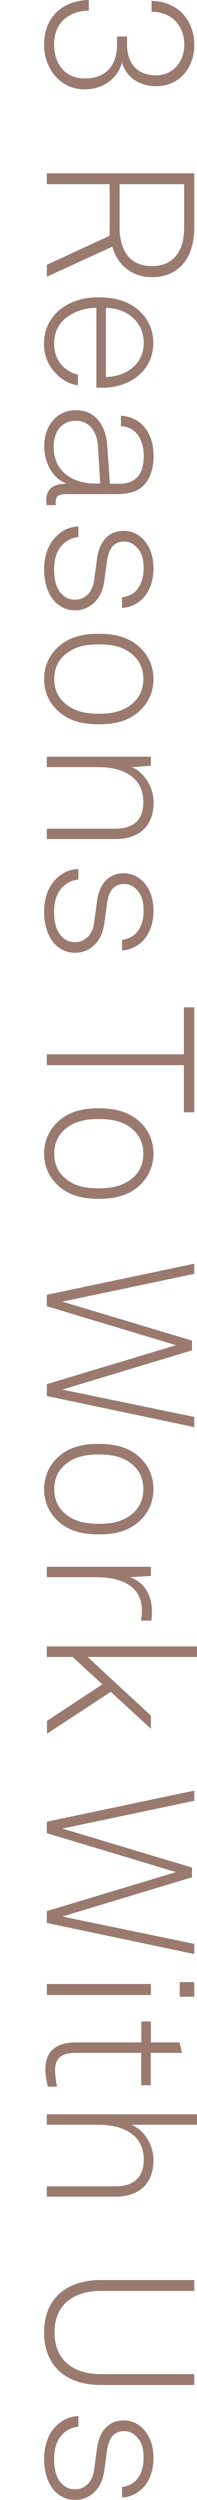 <?xml version="1.0" encoding="utf-8"?>
<!-- Generator: Adobe Illustrator 21.1.0, SVG Export Plug-In . SVG Version: 6.00 Build 0)  -->
<svg version="1.1" id="Layer_1" xmlns="http://www.w3.org/2000/svg" xmlns:xlink="http://www.w3.org/1999/xlink" x="0px" y="0px"
	 viewBox="0 0 138 1745.5" style="enable-background:new 0 0 138 1745.5;" xml:space="preserve">
<style type="text/css">
	.st0{fill:#9A7A6F;}
</style>
<g>
	<path class="st0" d="M30.9,31c0-19.4,13.4-30.7,31.3-31v7.4C49.1,7.6,37.9,15.2,37.9,31c0,14.3,8.3,23.8,21.4,23.8
		c15.2,0,22.7-9.3,22.7-23.9v-5.4h7v5.4c0,13.1,6.8,21.7,20.4,21.7c11.9,0,19.7-9.8,19.7-21.1c0-14-9-23.2-22.9-23.3V0.6
		c18.1,0.3,29.9,13.3,29.9,30.9c0,15.6-10.3,28.7-26.7,28.7c-10.9,0-20.7-5.5-23.9-16.5c-3.4,11.9-14.1,18.7-26.2,18.7
		C42.3,62.4,30.9,48.2,30.9,31z"/>
	<path class="st0" d="M78.7,172.2l-45.9,21v-8.3l44-20.3v-36h-44v-7.6h103.3v37.7c0,22.6-11.8,34.8-29.7,34.8
		C92.8,193.6,82.2,185.2,78.7,172.2z M129,158.8v-30.2H83.8v30.2c0,17,7.9,27,22.6,27C121.1,185.8,129,175.9,129,158.8z"/>
	<path class="st0" d="M67.5,270.6v-55.7c-8.5,0.1-16.3,2.9-21.9,7.6c-4.8,4.1-7.7,9.8-7.7,17.6c0,6.4,2.3,11.9,6.4,15.9
		c2.8,2.6,6,4.7,10.3,5.5v7.6c-6.3-1-11.4-4.1-15.3-8.2c-5.2-5.2-8.5-12.5-8.5-20.8c0-10.5,4.4-17.9,10.3-23.2
		c7-6,16.6-9.3,27.7-9.3c9.2,0,18.2,1.5,25.9,7.1c8.3,6.1,12.7,14.6,12.7,24.8c0,19.7-16.9,31.2-35.3,31.2
		C70.5,270.7,69.2,270.6,67.5,270.6z M100.7,239.5c0-15-12.1-24.5-26.5-24.5v48.2C88,263,100.7,254.4,100.7,239.5z"/>
	<path class="st0" d="M32.4,349.2c0-9,6.6-11.5,14.3-11.5c-10.3-3.9-15.7-15-15.7-26.2c0-14.1,8.5-25.1,22.4-25.1
		c13,0,20.7,10.1,21.7,24.5l1.9,26.8h7.1c12.1,0,16.6-8.2,16.6-19.2c0-11.5-5.2-20.3-16-21v-7.3c14.7,1,22.9,12.5,22.9,28.3
		c0,9.9-3.4,20.7-13.4,24.6c-4.5,1.7-9.2,1.9-14,1.9H46.9c-5,0-7.9,0.7-7.9,5.7c0,0.9,0,1.3,0.1,2h-6.4
		C32.5,351,32.4,351,32.4,349.2z M70.2,337.7l-1.6-26.1c-0.7-10.8-6.4-17.8-15.3-17.8c-10.5,0-15.7,7.9-15.7,18.2
		c0,18.4,14.9,25.6,28.9,25.6H70.2z"/>
	<path class="st0" d="M39.6,421.2c-5.8-5.2-8.7-14-8.7-23.6c0-9.9,3.1-18.4,9.3-23.9c4.7-4.1,8.7-5.8,14.7-6.1v7.4
		c-4.4,0.4-8.2,2.3-11.2,5.4c-4.1,4.2-5.8,10.2-5.8,17.2c0,7.6,1.7,13.6,5.4,17.2c2.6,2.6,5.1,3.9,9.3,3.9c6.6,0,12.1-4.7,13.3-13.4
		l1.9-14.1c0.7-6,2.6-12.4,7.3-16.5c3.1-2.6,6.8-4.1,11.5-4.1c5.8,0,10.6,2.5,14.1,6.3c4.8,5.2,6.8,12.4,6.8,20c0,8.7-2.8,17-8.6,22
		c-3.9,3.4-8.7,5.4-13.4,5.5v-7.3c2.3-0.3,6-1.3,8.7-3.6c3.9-3.4,6.4-9,6.4-16.6c0-5.7-1-9.9-3.4-13.1c-2.6-3.6-6.1-5.7-10.1-5.7
		c-6.1,0-10.8,3.1-12.2,14.1l-1.9,13.8c-1.9,13.7-11.2,20.1-20.1,20.1C47.7,426.2,43.3,424.4,39.6,421.2z"/>
	<path class="st0" d="M39.6,495.4c-5.1-5.1-8.7-12.2-8.7-21.3s3.6-16.2,8.7-21.3c7.6-7.6,17.2-10.3,29.6-10.3s22,2.8,29.6,10.3
		c5.1,5.1,8.7,12.2,8.7,21.3s-3.6,16.2-8.7,21.3c-7.6,7.6-17.2,10.3-29.6,10.3S47.2,503,39.6,495.4z M94,490.1c3.9-3.8,6.4-9,6.4-16
		c0-7-2.5-12.2-6.4-16c-6.8-6.6-15.3-8.2-24.8-8.2c-9.5,0-17.9,1.6-24.8,8.2c-3.9,3.8-6.4,9-6.4,16c0,7,2.5,12.2,6.4,16
		c6.8,6.6,15.3,8.2,24.8,8.2C78.7,498.3,87.1,496.7,94,490.1z"/>
	<path class="st0" d="M32.8,578.6h47.6c12.7,0,20-5.5,20-18.8c0-17.9-15.4-24.2-31.2-24.2H32.8v-7.3h72.9v6.4l-13.3,0.9
		c9.2,4.1,15.2,14.4,15.2,24.6c0,16.8-10.3,25.6-26.7,25.6H32.8V578.6z"/>
	<path class="st0" d="M39.6,660.3c-5.8-5.2-8.7-14-8.7-23.6c0-9.9,3.1-18.4,9.3-23.9c4.7-4.1,8.7-5.8,14.7-6.1v7.4
		c-4.4,0.4-8.2,2.3-11.2,5.4c-4.1,4.2-5.8,10.2-5.8,17.2c0,7.6,1.7,13.6,5.4,17.2c2.6,2.6,5.1,3.9,9.3,3.9c6.6,0,12.1-4.7,13.3-13.4
		l1.9-14.1c0.7-6,2.6-12.4,7.3-16.5c3.1-2.6,6.8-4.1,11.5-4.1c5.8,0,10.6,2.5,14.1,6.3c4.8,5.2,6.8,12.4,6.8,20c0,8.7-2.8,17-8.6,22
		c-3.9,3.4-8.7,5.4-13.4,5.5v-7.3c2.3-0.3,6-1.3,8.7-3.6c3.9-3.4,6.4-9,6.4-16.6c0-5.7-1-9.9-3.4-13.1c-2.6-3.6-6.1-5.7-10.1-5.7
		c-6.1,0-10.8,3.1-12.2,14.1l-1.9,13.8c-1.9,13.7-11.2,20.1-20.1,20.1C47.7,665.3,43.3,663.5,39.6,660.3z"/>
	<path class="st0" d="M128.8,743.7h-96v-7.6h96v-32.8h7.3v73.3h-7.3V743.7z"/>
	<path class="st0" d="M39.6,826.7c-5.1-5.1-8.7-12.2-8.7-21.3c0-9,3.6-16.2,8.7-21.3c7.6-7.6,17.2-10.3,29.6-10.3s22,2.8,29.6,10.3
		c5.1,5.1,8.7,12.2,8.7,21.3c0,9-3.6,16.2-8.7,21.3c-7.6,7.6-17.2,10.3-29.6,10.3S47.2,834.3,39.6,826.7z M94,821.5
		c3.9-3.8,6.4-9,6.4-16c0-7-2.5-12.2-6.4-16c-6.8-6.6-15.3-8.2-24.8-8.2c-9.5,0-17.9,1.6-24.8,8.2c-3.9,3.8-6.4,9-6.4,16
		c0,7,2.5,12.2,6.4,16c6.8,6.6,15.3,8.2,24.8,8.2C78.7,829.6,87.1,828,94,821.5z"/>
	<path class="st0" d="M32.8,974.7v-8.3l90.5-27.2l-90.5-27.2v-8l103.3-21.7v7.1l-92.4,19.4l90.8,27.2v6.8l-90.8,27.4l92.4,19.1v7.1
		L32.8,974.7z"/>
	<path class="st0" d="M39.6,1061c-5.1-5.1-8.7-12.2-8.7-21.3c0-9,3.6-16.2,8.7-21.3c7.6-7.6,17.2-10.3,29.6-10.3s22,2.8,29.6,10.3
		c5.1,5.1,8.7,12.2,8.7,21.3c0,9-3.6,16.2-8.7,21.3c-7.6,7.6-17.2,10.3-29.6,10.3S47.2,1068.6,39.6,1061z M94,1055.7
		c3.9-3.8,6.4-9,6.4-16c0-7-2.5-12.2-6.4-16c-6.8-6.6-15.3-8.2-24.8-8.2c-9.5,0-17.9,1.6-24.8,8.2c-3.9,3.8-6.4,9-6.4,16
		c0,7,2.5,12.2,6.4,16c6.8,6.6,15.3,8.2,24.8,8.2C78.7,1063.9,87.1,1062.3,94,1055.7z"/>
	<path class="st0" d="M99.4,1124.4c0-18.2-16.3-23.2-31.6-23.2h-35v-7.3h72.9v6.4l-14.7,0.9c10.1,3.2,15.4,13,15.4,23.2
		c0,2.3,0,4.8-0.4,7.1h-7.3C99.2,1129.2,99.4,1126.7,99.4,1124.4z"/>
	<path class="st0" d="M32.8,1201.6l38.9-25.6l-20.8-19.1H32.8v-7.4H138v7.4H61.4l44.3,40.9v9.2l-28.1-25.8l-44.7,29.3V1201.6z"/>
	<path class="st0" d="M32.8,1342.6v-8.3l90.5-27.2l-90.5-27.2v-8l103.3-21.7v7.1l-92.4,19.4l90.8,27.2v6.8l-90.8,27.4l92.4,19.1v7.1
		L32.8,1342.6z"/>
	<path class="st0" d="M125.9,1383.9h10.2v10.2h-10.2V1383.9z M32.8,1385.2h72.9v7.7H32.8V1385.2z"/>
	<path class="st0" d="M31.8,1444.8c0-13.6,8.6-18.8,21.3-18.8h45.9v-14.6h6.7v14.6h20.1l1.7,7.3h-21.9v22.6h-6.7v-22.6H53.3
		c-8.6,0-14.7,2.3-14.7,12.1c0,3.9,0.6,7.6,1.3,11.5h-6.4C32.6,1452.8,31.8,1448.8,31.8,1444.8z"/>
	<path class="st0" d="M32.8,1526.5h47.6c12.7,0,20.3-5.5,20.3-18.8c0-17.9-15.7-24.2-31.5-24.2H32.8v-7.3H138v7.3H92.2
		c9.3,4.1,15.3,14.4,15.3,24.6c0,16.8-10.3,25.6-26.7,25.6H32.8V1526.5z"/>
	<path class="st0" d="M30.9,1628.5c0-24.8,17-36.6,39.8-36.6h65.4v7.6H70.5c-17.9,0-32.3,8.7-32.3,29c0,20.3,14.4,29.1,32.3,29.1
		h65.6v7.6H70.7C47.9,1665.2,30.9,1653.3,30.9,1628.5z"/>
	<path class="st0" d="M39.6,1740.5c-5.8-5.2-8.7-14-8.7-23.6c0-9.9,3.1-18.4,9.3-23.9c4.7-4.1,8.7-5.8,14.7-6.1v7.4
		c-4.4,0.4-8.2,2.3-11.2,5.4c-4.1,4.2-5.8,10.2-5.8,17.2c0,7.6,1.7,13.6,5.4,17.2c2.6,2.6,5.1,3.9,9.3,3.9c6.6,0,12.1-4.7,13.3-13.4
		l1.9-14.1c0.7-6,2.6-12.4,7.3-16.5c3.1-2.6,6.8-4.1,11.5-4.1c5.8,0,10.6,2.5,14.1,6.3c4.8,5.2,6.8,12.4,6.8,20c0,8.7-2.8,17-8.6,22
		c-3.9,3.4-8.7,5.4-13.4,5.5v-7.3c2.3-0.3,6-1.3,8.7-3.6c3.9-3.4,6.4-9,6.4-16.6c0-5.7-1-9.9-3.4-13.1c-2.6-3.6-6.1-5.7-10.1-5.7
		c-6.1,0-10.8,3.1-12.2,14.1l-1.9,13.8c-1.9,13.7-11.2,20.1-20.1,20.1C47.7,1745.5,43.3,1743.7,39.6,1740.5z"/>
</g>
</svg>
